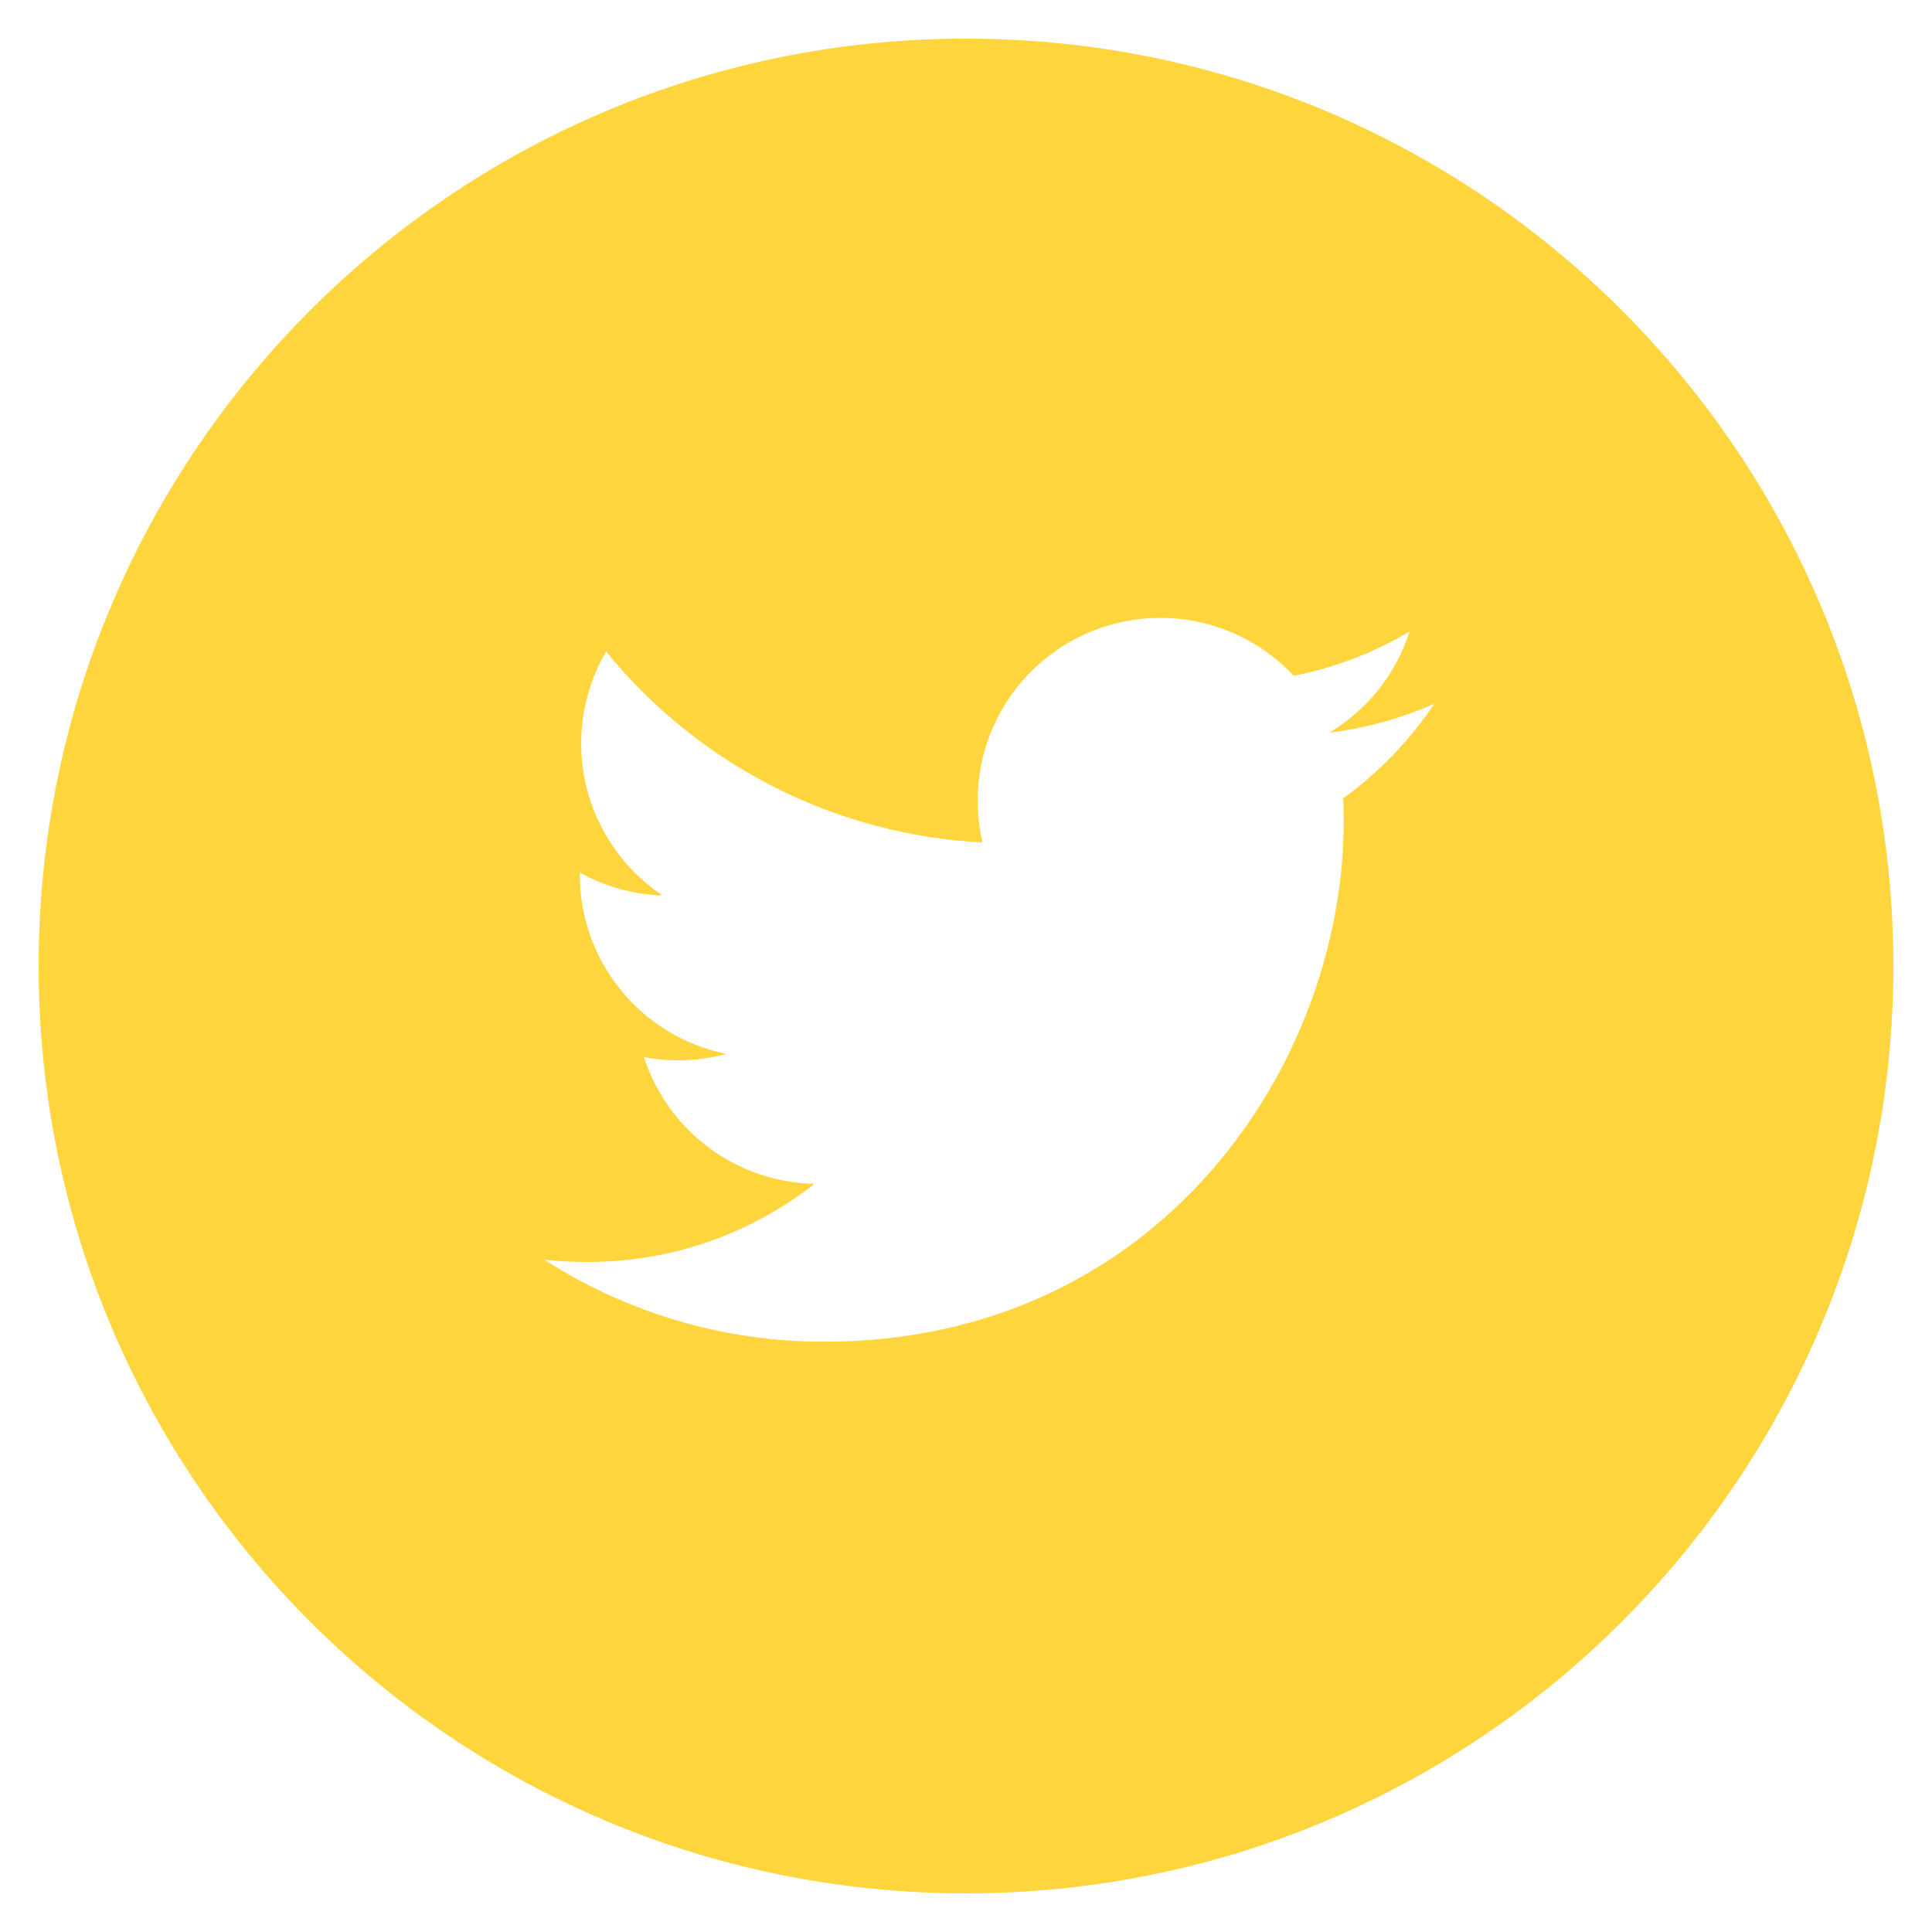 <svg width="48" height="48" viewBox="0 0 48 48" fill="none" xmlns="http://www.w3.org/2000/svg">
<path d="M24 0.96C11.275 0.96 0.96 11.275 0.96 24C0.96 36.725 11.275 47.04 24 47.04C36.725 47.04 47.04 36.725 47.04 24C47.04 11.275 36.725 0.96 24 0.96ZM33.372 19.834C33.382 20.03 33.384 20.227 33.384 20.419C33.384 26.419 28.822 33.334 20.474 33.334C18.008 33.338 15.593 32.629 13.519 31.294C13.872 31.337 14.234 31.354 14.602 31.354C16.728 31.354 18.684 30.631 20.237 29.412C19.291 29.393 18.374 29.08 17.614 28.516C16.854 27.951 16.289 27.164 15.998 26.263C16.678 26.392 17.378 26.365 18.046 26.184C17.018 25.976 16.095 25.42 15.431 24.609C14.768 23.798 14.405 22.782 14.405 21.734V21.679C15.017 22.018 15.718 22.224 16.462 22.248C15.499 21.607 14.817 20.622 14.556 19.495C14.295 18.369 14.475 17.185 15.058 16.186C16.198 17.587 17.619 18.734 19.23 19.551C20.841 20.369 22.606 20.838 24.41 20.93C24.181 19.957 24.28 18.934 24.691 18.023C25.103 17.111 25.804 16.361 26.686 15.889C27.568 15.416 28.581 15.249 29.568 15.412C30.555 15.575 31.46 16.06 32.143 16.79C33.159 16.589 34.133 16.217 35.023 15.689C34.685 16.74 33.976 17.633 33.029 18.202C33.928 18.093 34.807 17.851 35.635 17.484C35.027 18.396 34.26 19.191 33.372 19.834Z" fill="#FFD53D"/>
</svg>
